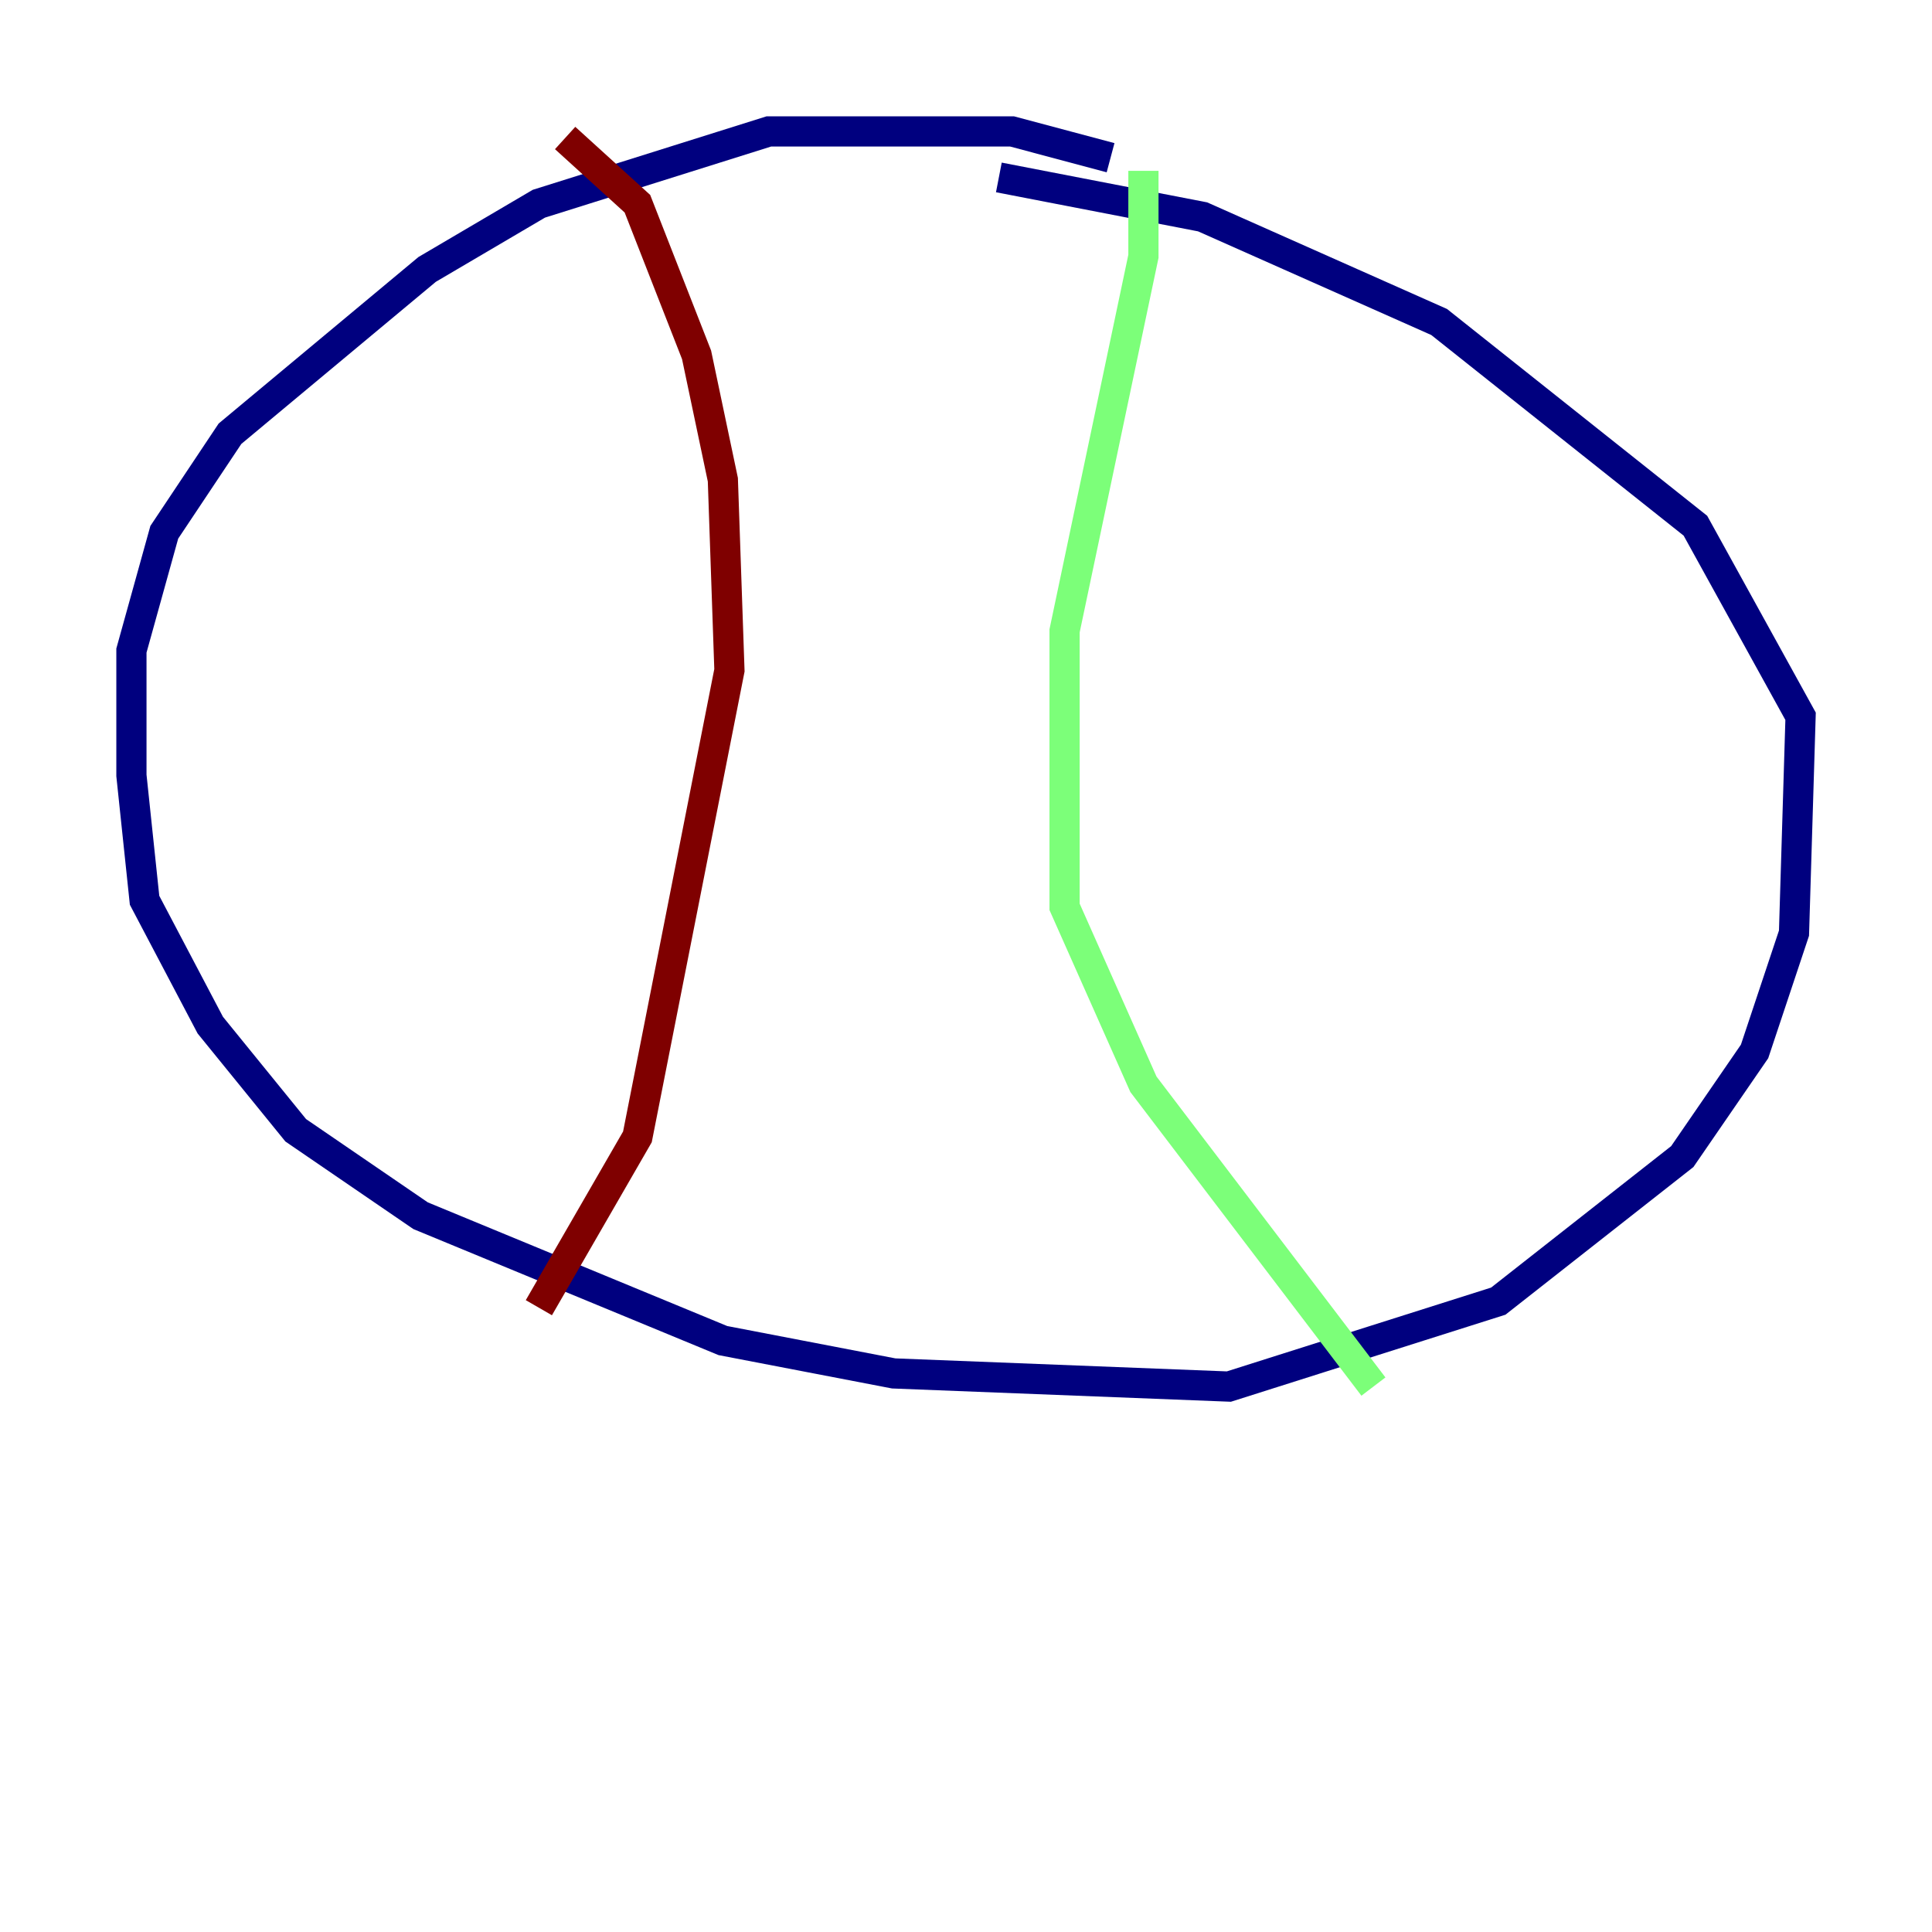 <?xml version="1.0" encoding="utf-8" ?>
<svg baseProfile="tiny" height="128" version="1.2" viewBox="0,0,128,128" width="128" xmlns="http://www.w3.org/2000/svg" xmlns:ev="http://www.w3.org/2001/xml-events" xmlns:xlink="http://www.w3.org/1999/xlink"><defs /><polyline fill="none" points="73.578,10.449 67.048,8.707 50.939,8.707 35.701,13.497 28.299,17.85 15.238,28.735 10.884,35.265 8.707,43.102 8.707,51.374 9.578,59.646 13.932,67.918 19.592,74.884 27.864,80.544 47.891,88.816 59.211,90.993 81.415,91.864 99.265,86.204 111.456,76.626 116.245,69.66 118.857,61.823 119.293,47.456 112.326,34.83 95.347,21.333 79.674,14.367 66.177,11.755" stroke="#00007f" stroke-width="2" /><polyline fill="none" points="75.755,11.32 75.755,16.98 70.531,41.796 70.531,60.082 75.755,71.837 90.993,91.864" stroke="#7cff79" stroke-width="2" /><polyline fill="none" points="37.442,9.143 42.231,13.497 46.15,23.51 47.891,31.782 48.327,44.408 42.231,75.32 35.701,86.639" stroke="#7f0000" stroke-width="2" /></svg>